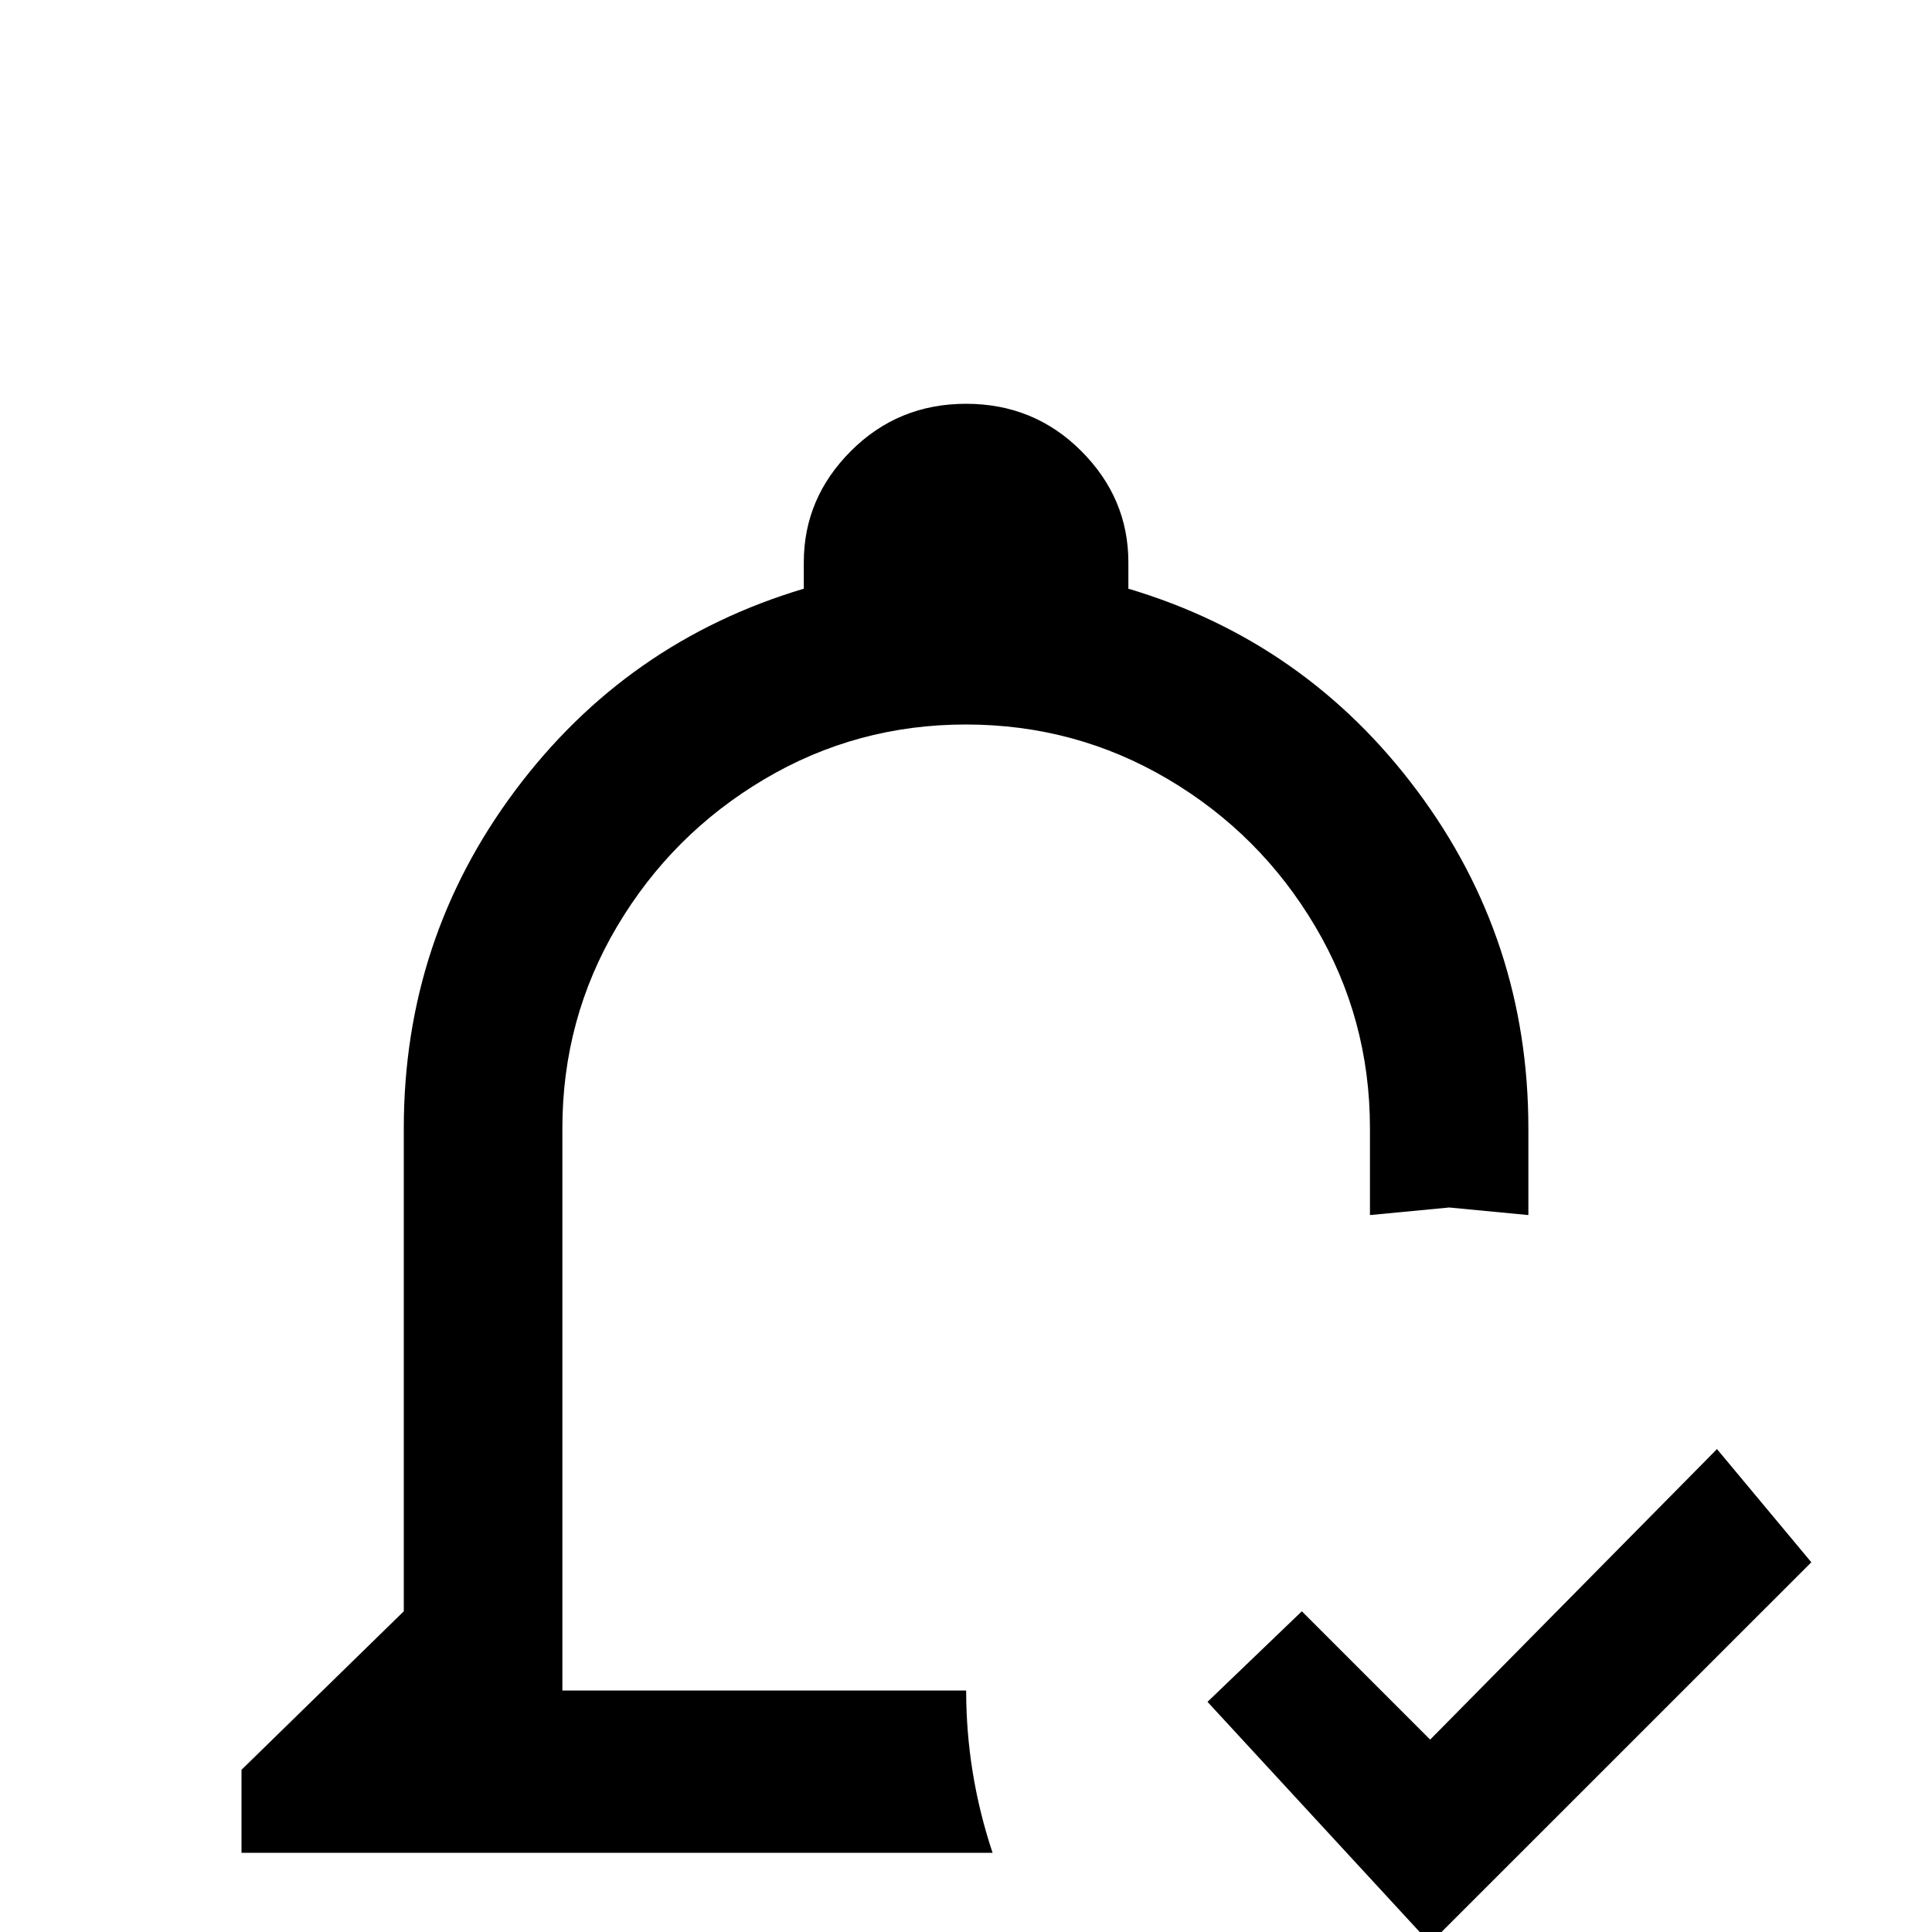 <!-- Generated by IcoMoon.io -->
<svg version="1.1" xmlns="http://www.w3.org/2000/svg" width="24" height="24" viewBox="0 0 24 24">
<title>bell_check_outline</title>
<path d="M17.766 24.141l-2.766-3 1.172-1.125 1.594 1.594 3.563-3.609 1.172 1.406zM9.984 24h2.813q0.375 0.609 0.844 1.125-0.563 0.891-1.641 0.891-0.844 0-1.43-0.586t-0.586-1.43zM3 23.016v-1.031l2.016-1.969v-6q0-2.344 1.383-4.195t3.586-2.508v-0.328q0-0.797 0.586-1.383t1.43-0.586 1.43 0.586 0.586 1.383v0.328q2.203 0.656 3.586 2.508t1.383 4.195v1.078l-0.984-0.094-0.984 0.094v-1.078q0-1.359-0.68-2.508t-1.828-1.828-2.508-0.68-2.508 0.68-1.828 1.828-0.68 2.508v6.984h5.016q0 1.031 0.328 2.016h-9.328z"></path>
</svg>
